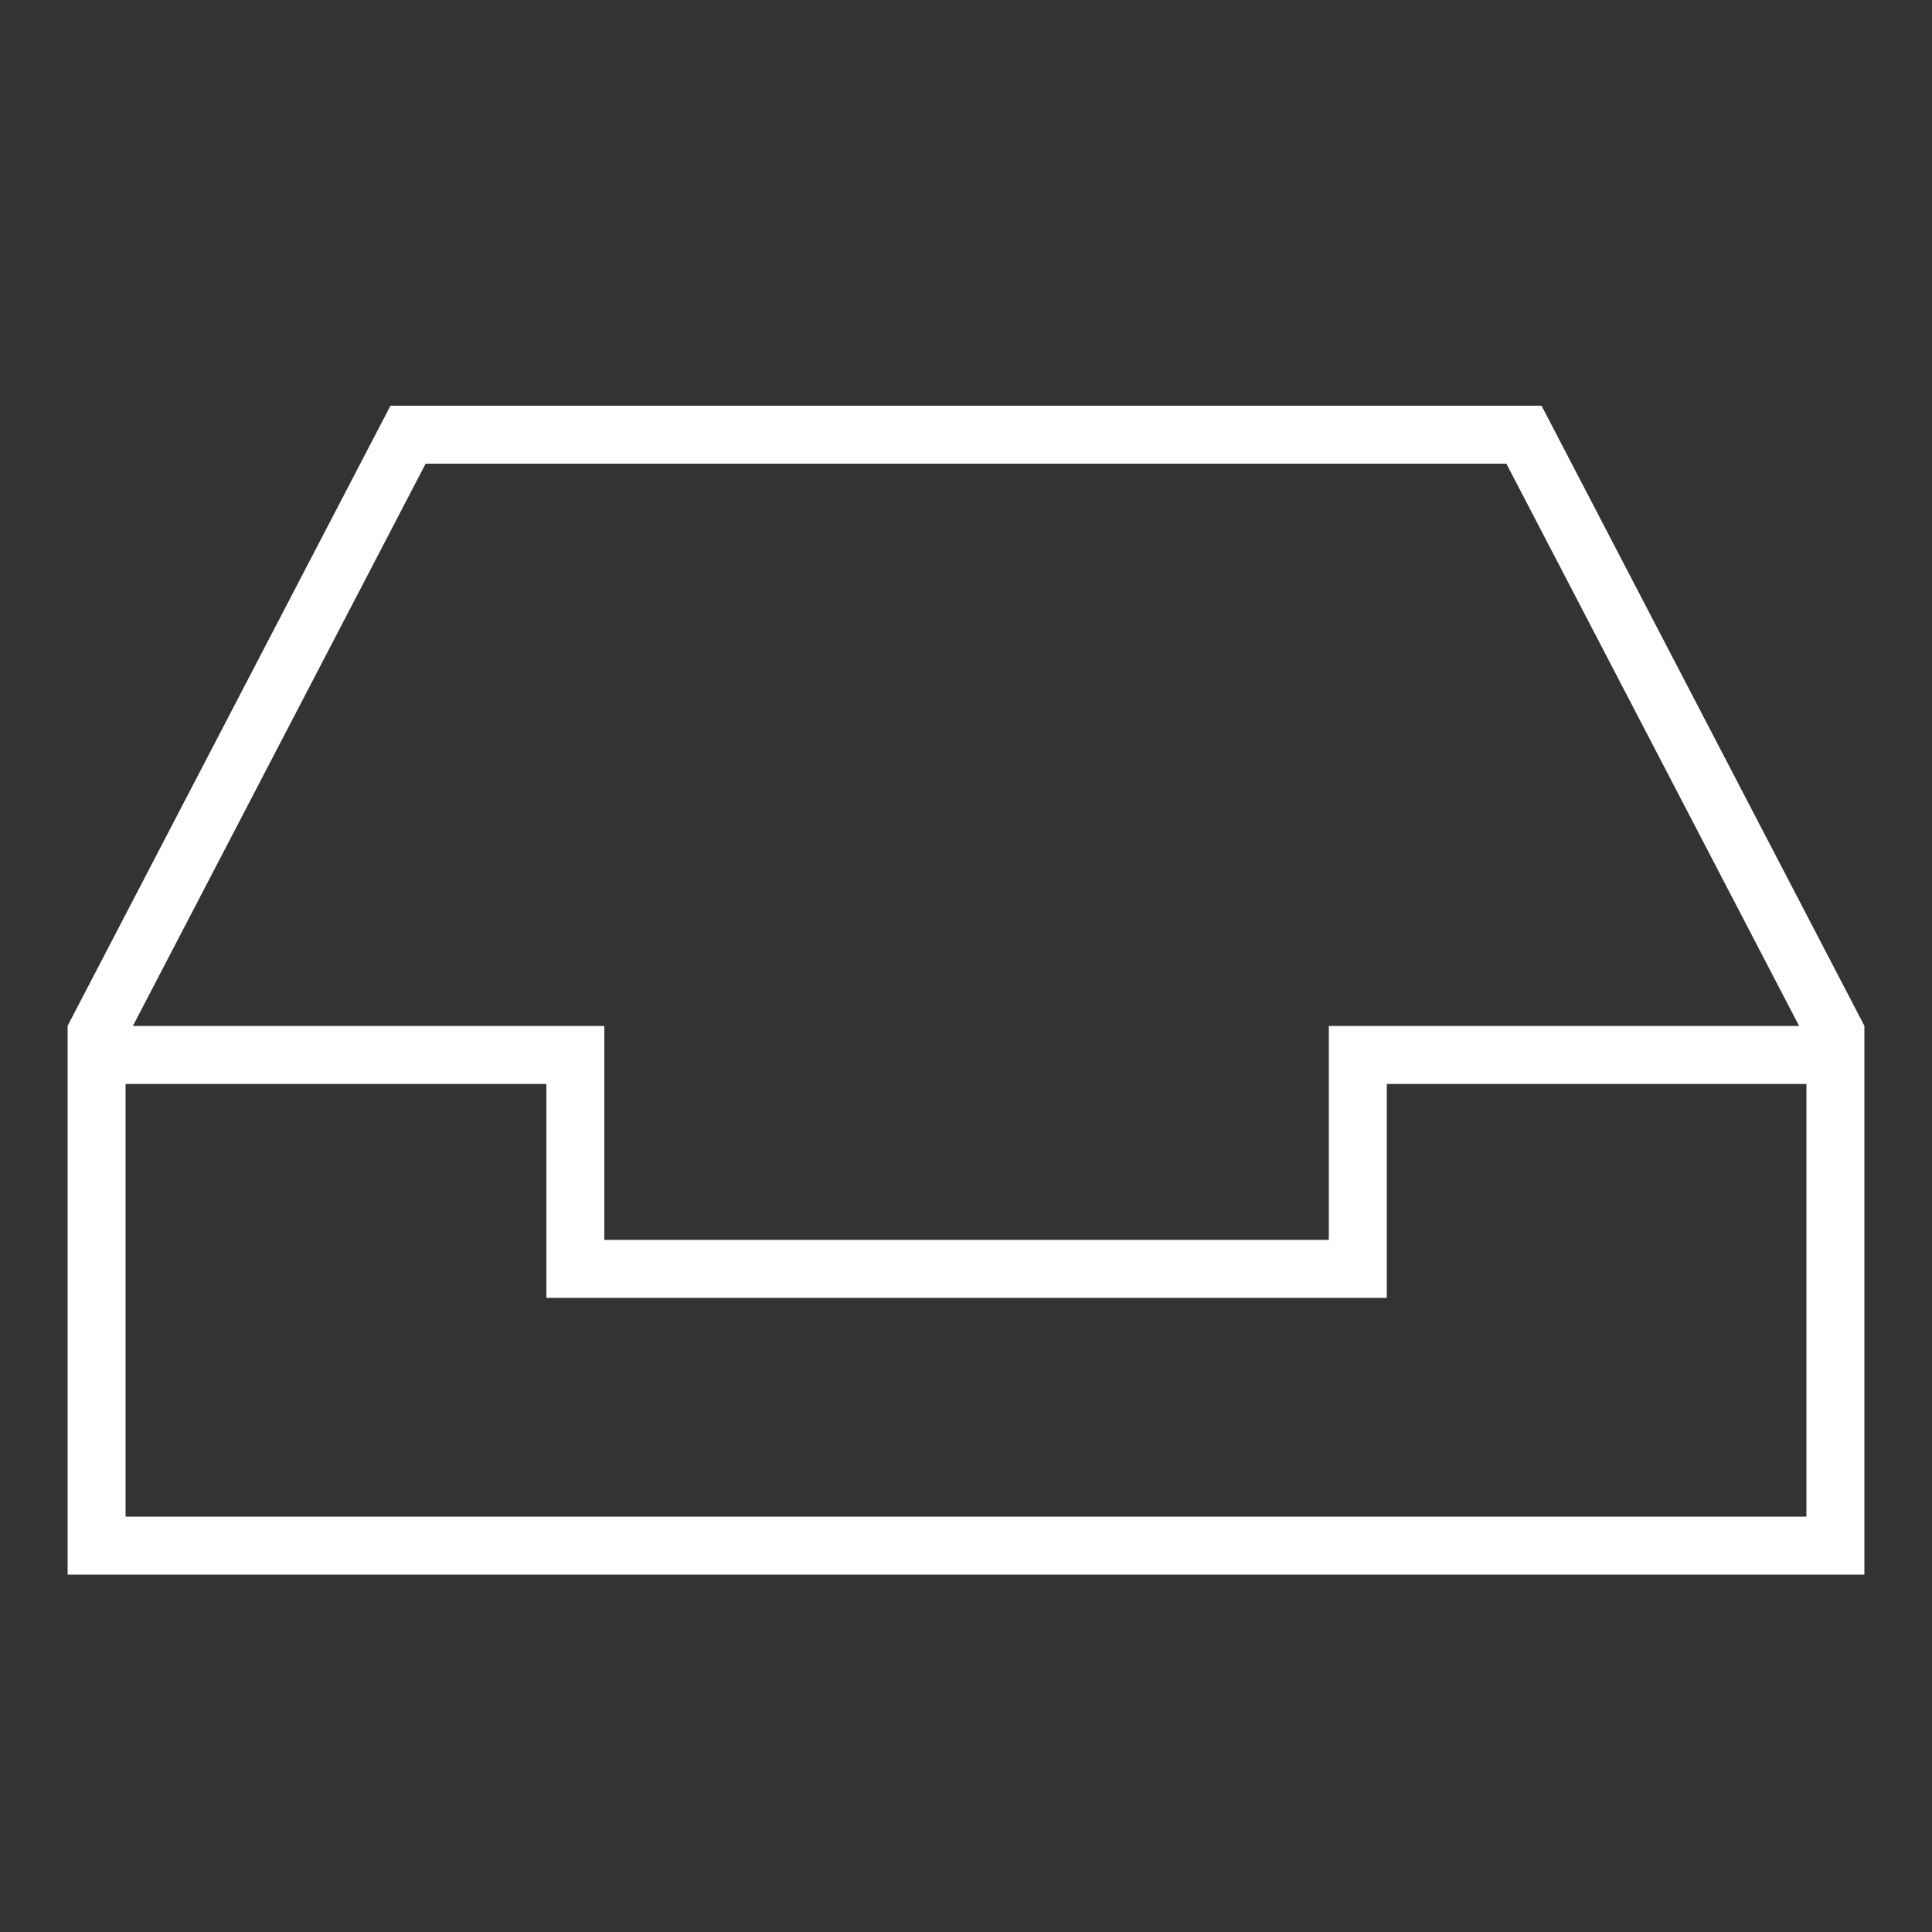 <?xml version="1.0" encoding="UTF-8"?>
<svg width="40px" height="40px" viewBox="0 0 40 40" version="1.1" xmlns="http://www.w3.org/2000/svg" xmlns:xlink="http://www.w3.org/1999/xlink">
    <rect x="0" y="0" width="40" height="40" fill="#333333" stroke="none"/>
    <title>jdo_cn_ximalaya_song_unrecognized</title>
    <g id="jdo_cn_ximalaya_song_unrecognized" stroke="none" stroke-width="1" fill="none" fill-rule="evenodd">
        <g id="编组">
            <rect id="矩形" x="0" y="0" width="40" height="40"></rect>
            <g id="编组-9" transform="translate(2, 9)" stroke="#FFFFFF" stroke-width="1.2">
                <polygon id="矩形" points="0 12.385 6.448 0 29.552 0 36 12.385 36 23 0 23"></polygon>
                <polyline id="路径-2" points="0.462 12.842 9.912 12.842 9.912 17.271 26.112 17.271 26.112 12.842 35.562 12.842"></polyline>
            </g>
        </g>
    </g>
</svg>